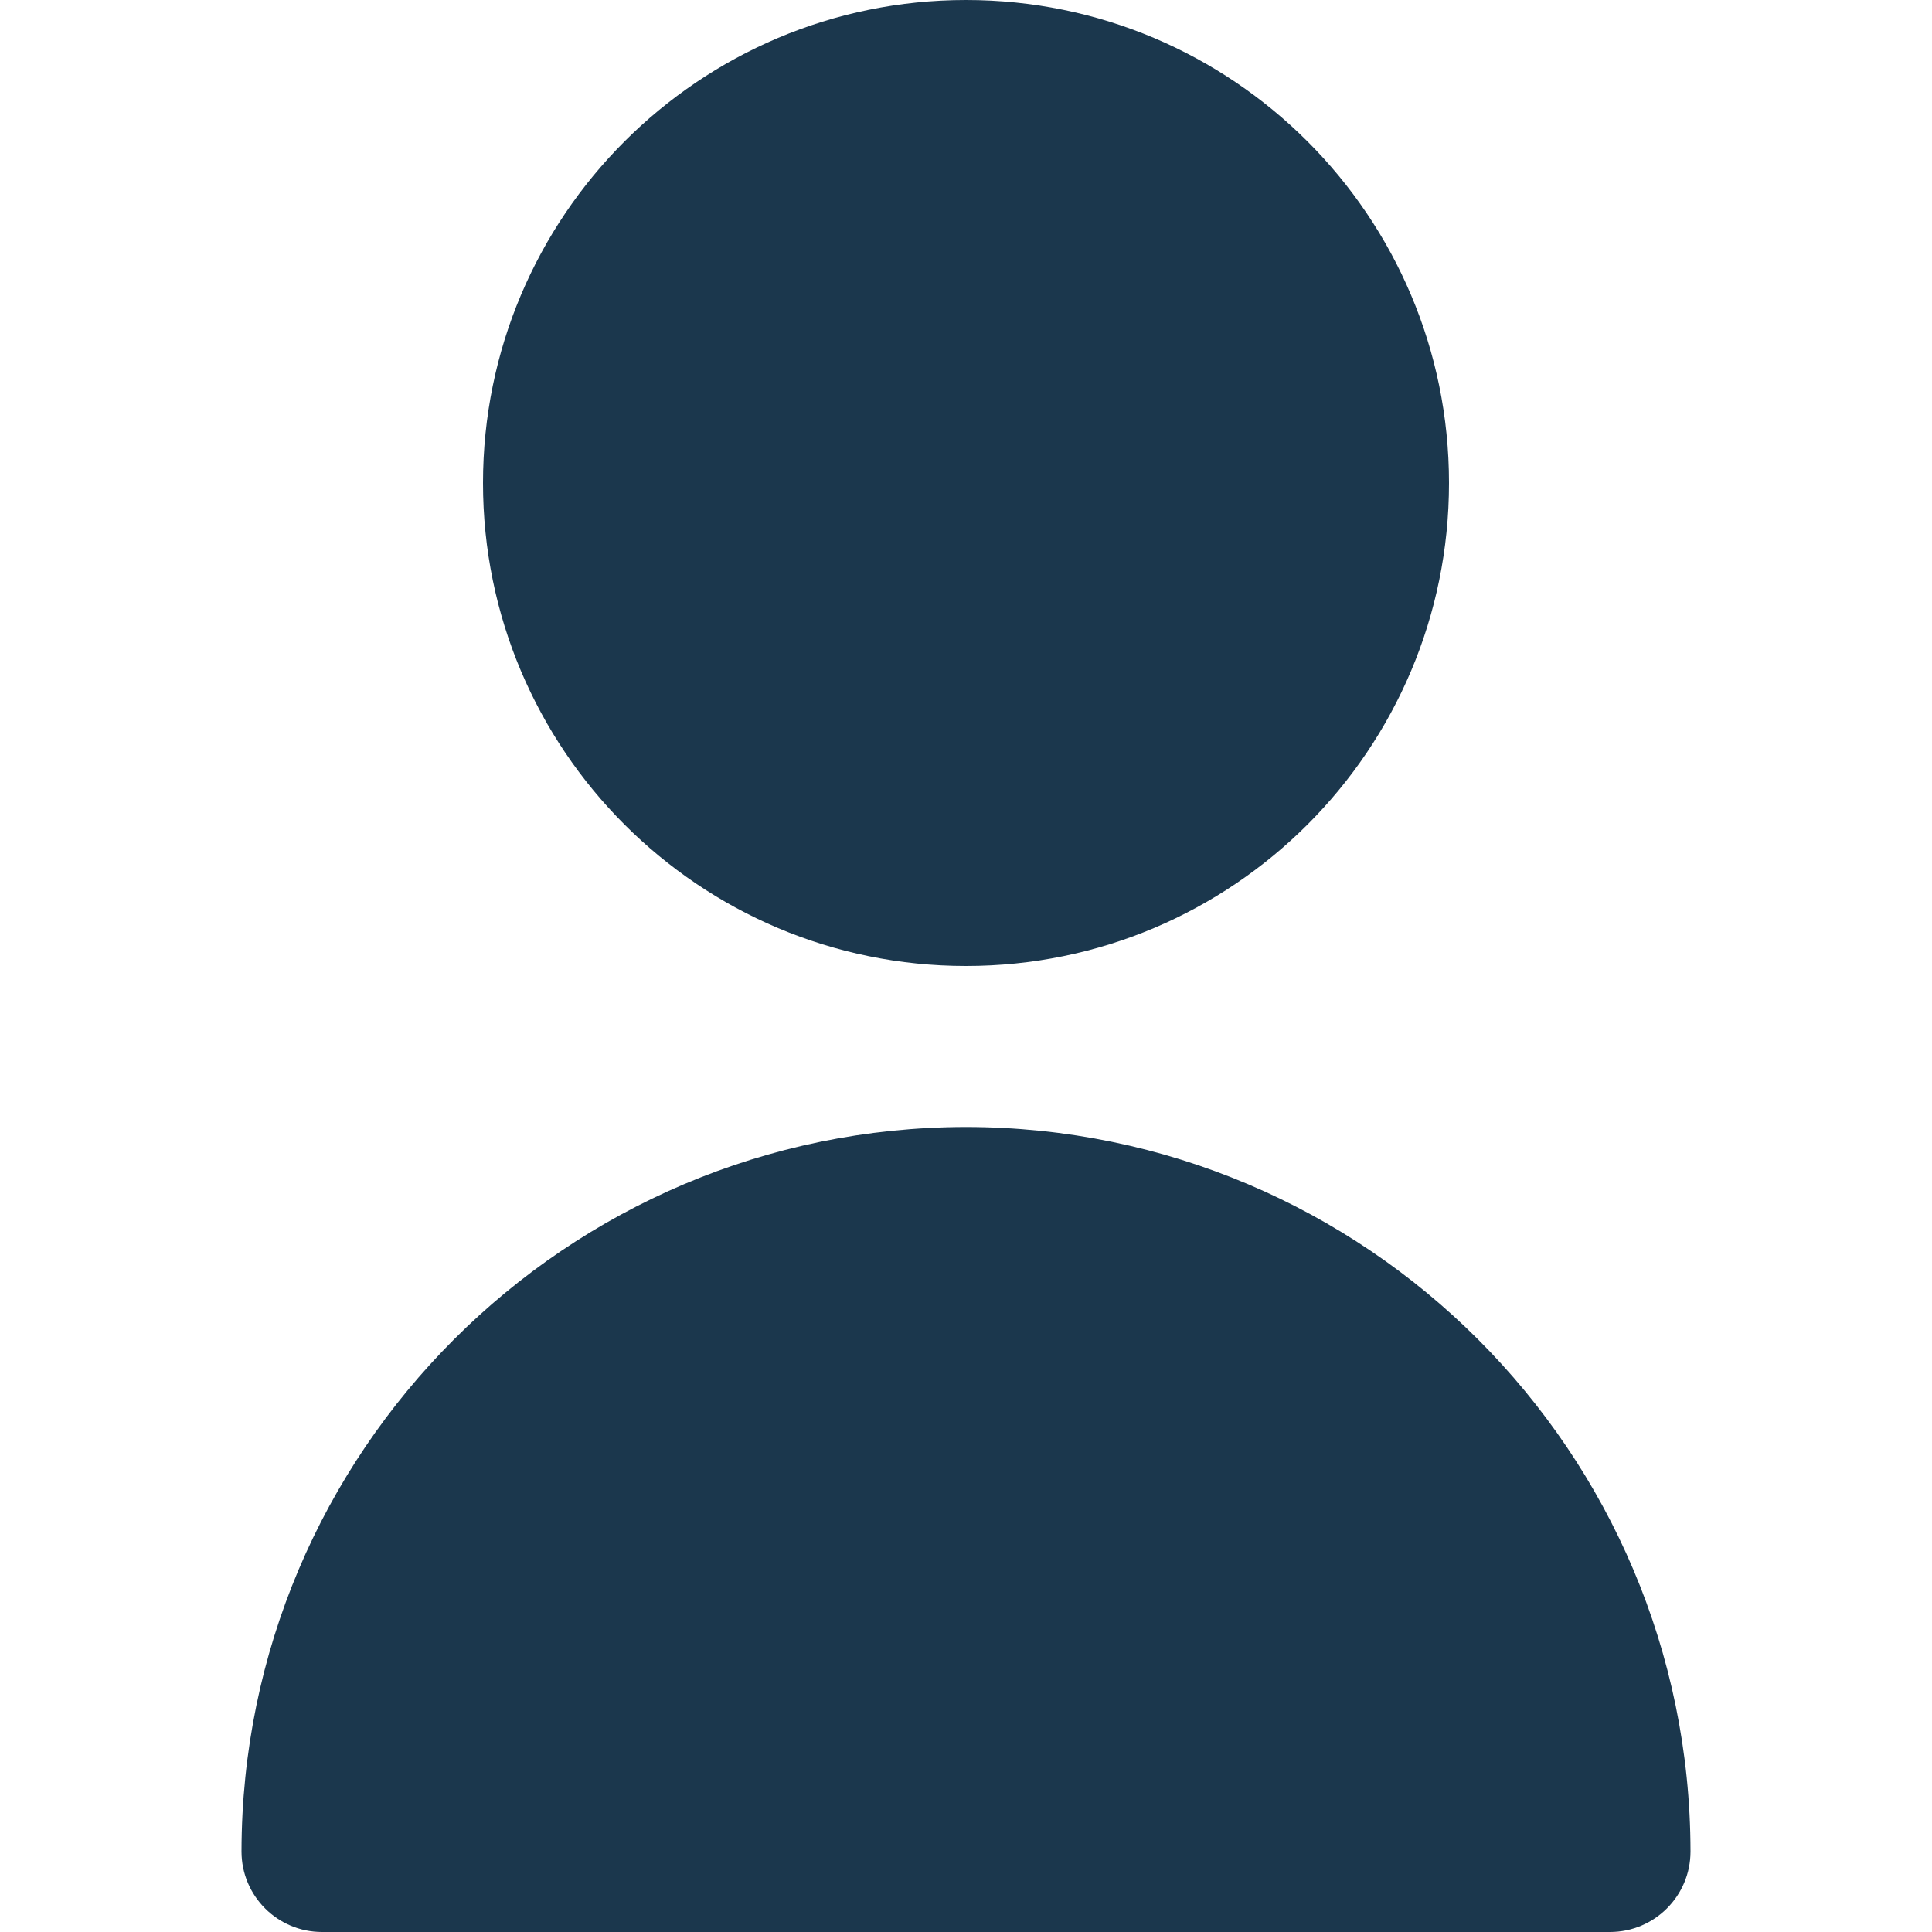 <svg width="40" height="40" viewBox="0 0 40 40" fill="none" xmlns="http://www.w3.org/2000/svg">
<path d="M20 20C25.523 20 30 15.523 30 10C30 4.477 25.523 0 20 0C14.477 0 10 4.477 10 10C10 15.523 14.477 20 20 20Z" fill="#1B374D"/>
<path d="M20 23.333C11.72 23.343 5.009 30.053 5 38.333C5 39.254 5.746 40 6.667 40H33.333C34.254 40 35 39.254 35 38.333C34.991 30.053 28.28 23.342 20 23.333Z" fill="#1B374D"/>
</svg>
